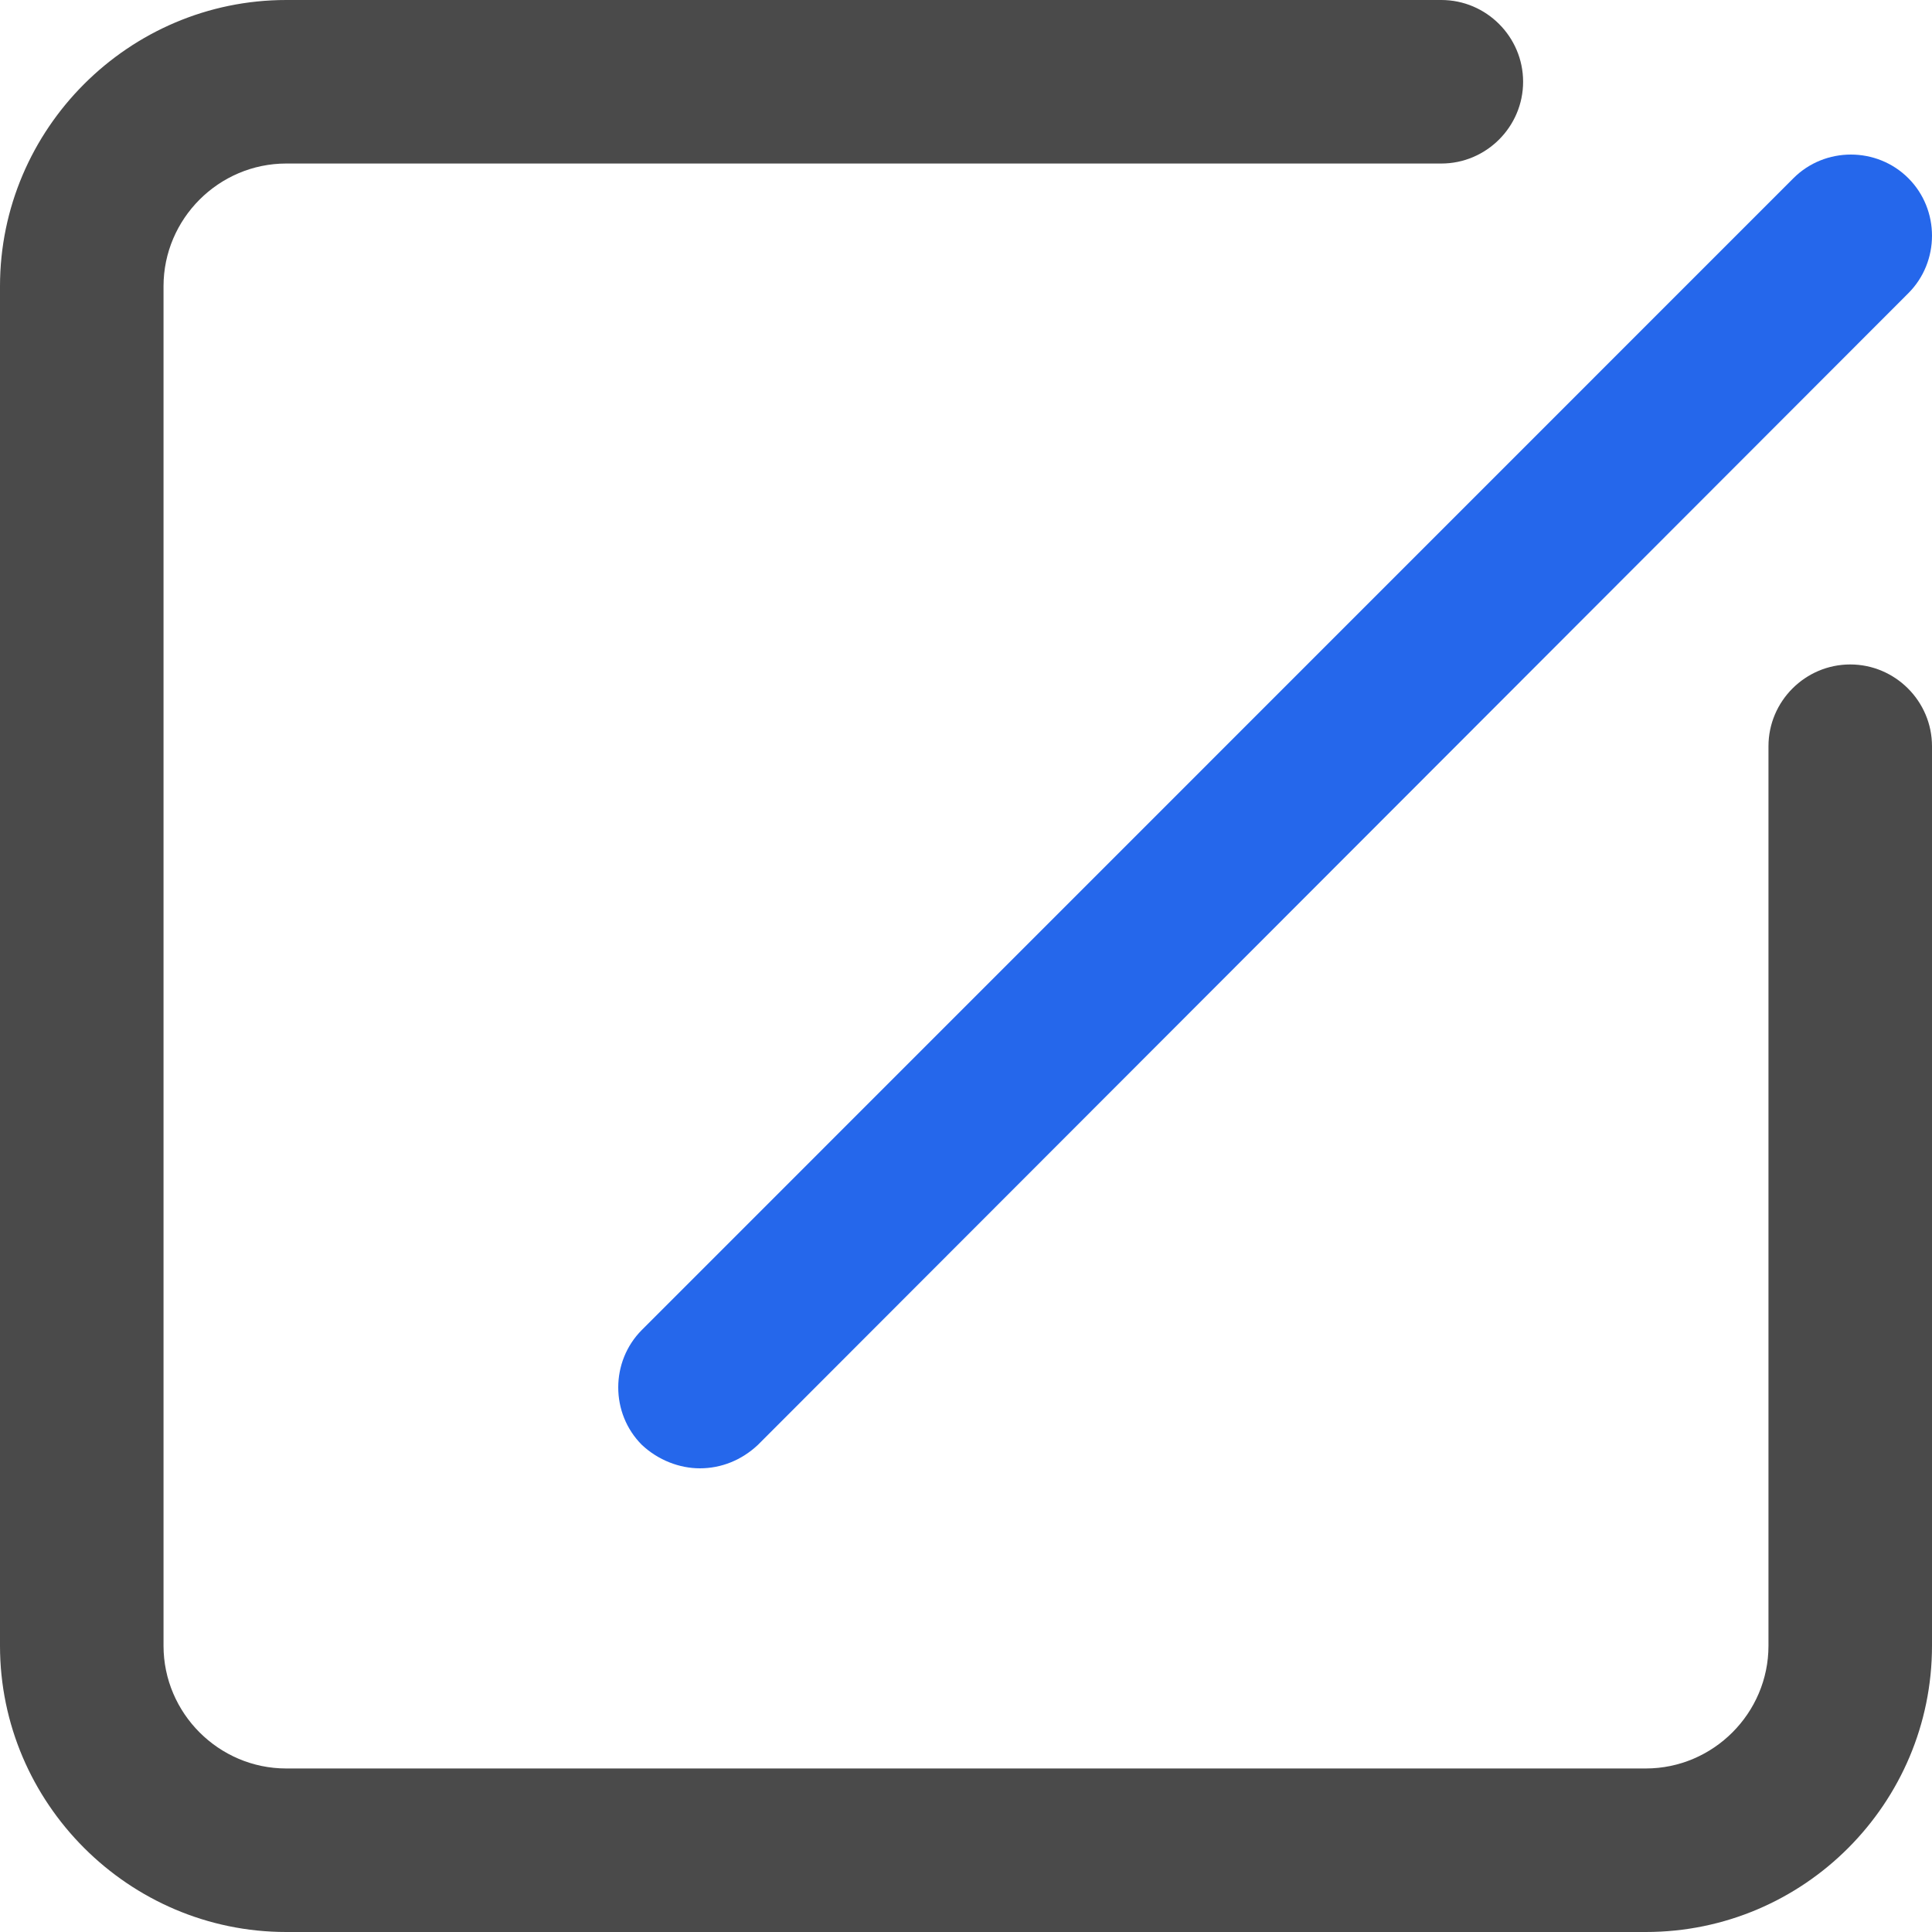 <?xml version="1.0" encoding="UTF-8"?>
<svg width="25px" height="25px" viewBox="0 0 25 25" version="1.1" xmlns="http://www.w3.org/2000/svg" xmlns:xlink="http://www.w3.org/1999/xlink">
    <!-- Generator: Sketch 52.6 (67491) - http://www.bohemiancoding.com/sketch -->
    <title>修改</title>
    <desc>Created with Sketch.</desc>
    <g id="Page-1" stroke="none" stroke-width="1" fill="none" fill-rule="evenodd">
        <g id="修改" transform="translate(-4, -4)">
            <g id="分组">
                <rect id="矩形" fill="#000000" opacity="0" x="0" y="0" width="32" height="32"></rect>
                <g id="分组-43" transform="translate(4, 4)">
                    <path d="M21.296,25 L3.704,25 C1.667,25 0,23.333 0,21.296 L0,3.704 C0,1.667 1.667,0 3.704,0 L18.651,0 C19.233,0 19.709,0.476 19.709,1.058 C19.709,1.64 19.233,2.116 18.651,2.116 L3.704,2.116 C2.831,2.116 2.116,2.831 2.116,3.704 L2.116,21.296 C2.116,22.169 2.831,22.884 3.704,22.884 L21.296,22.884 C22.169,22.884 22.884,22.169 22.884,21.296 L22.884,9.656 C22.884,9.074 23.36,8.598 23.942,8.598 C24.524,8.598 25,9.074 25,9.656 L25,21.296 C25,23.333 23.347,25 21.296,25 Z" id="路径" fill="#4A4A4A"></path>
                    <path d="M9.056,19 C8.793,19 8.517,18.895 8.306,18.697 C7.898,18.289 7.898,17.618 8.306,17.209 L23.207,2.306 C23.615,1.898 24.286,1.898 24.694,2.306 C25.102,2.714 25.102,3.386 24.694,3.794 L9.807,18.697 C9.596,18.895 9.333,19 9.056,19 Z" id="路径" fill="#2567EB"></path>
                </g>
            </g>
        </g>
    </g>
</svg>